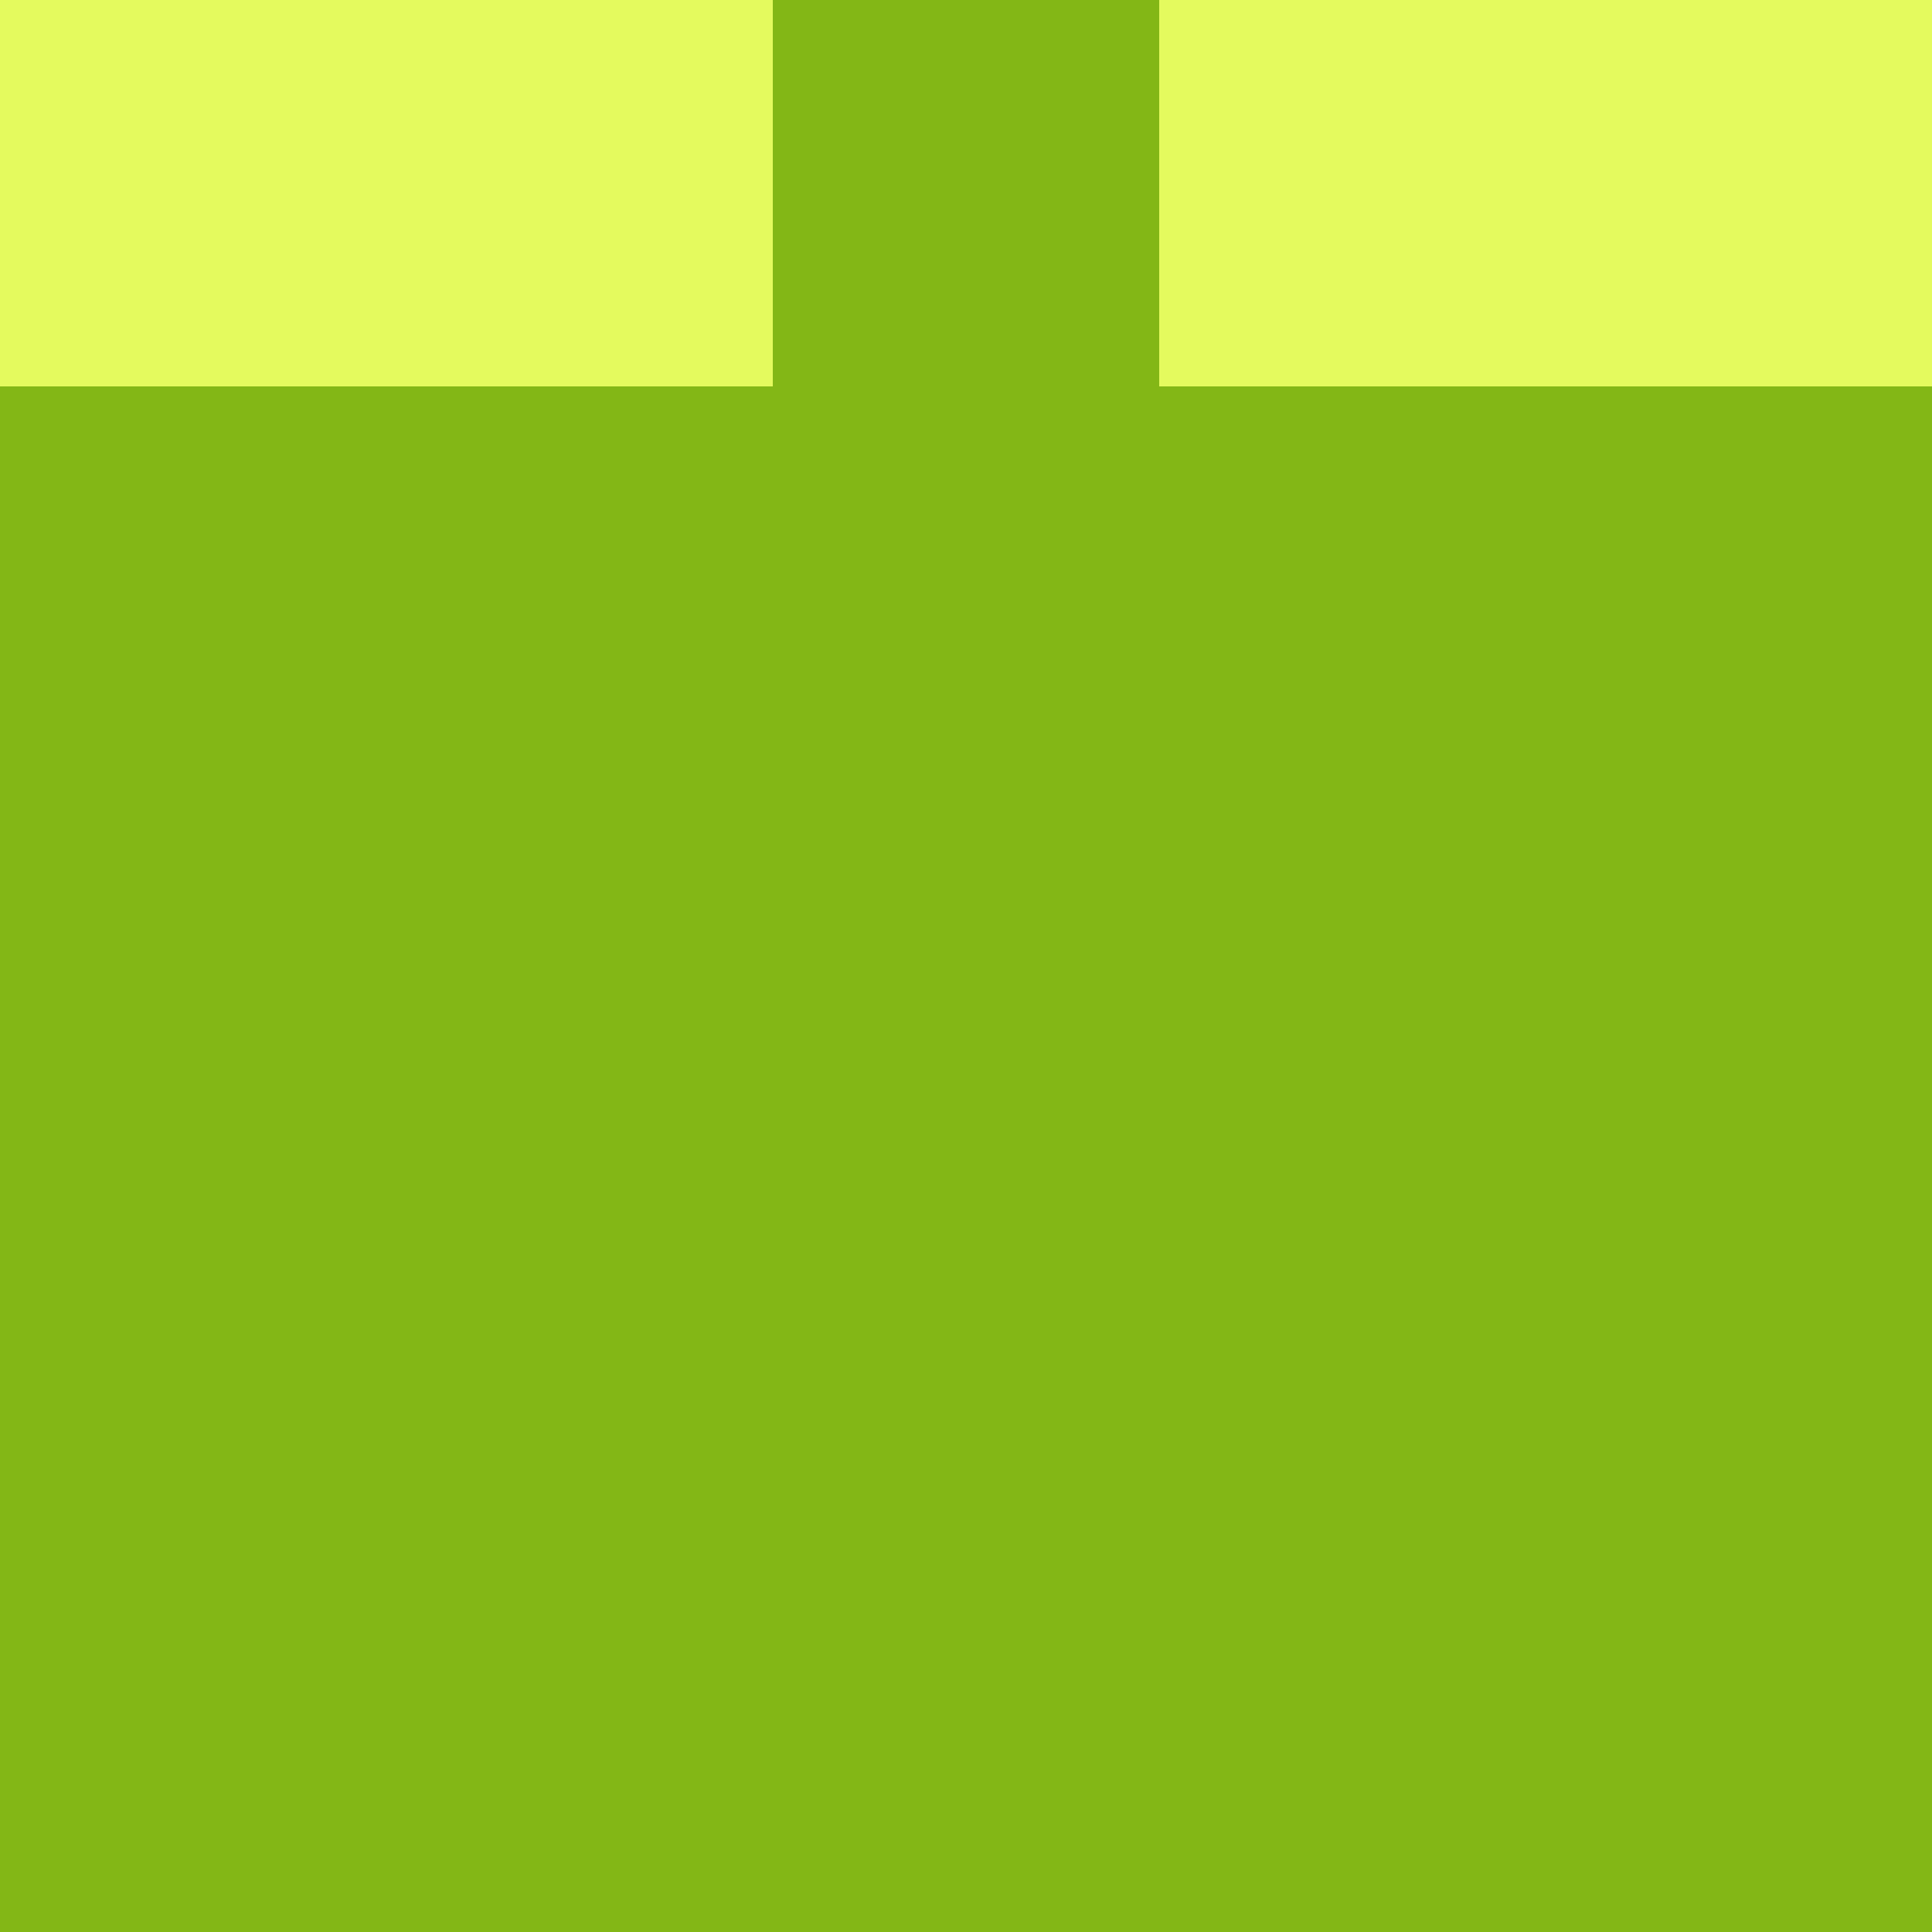 <?xml version="1.0" encoding="utf-8"?>
<!DOCTYPE svg PUBLIC "-//W3C//DTD SVG 20010904//EN"
        "http://www.w3.org/TR/2001/REC-SVG-20010904/DTD/svg10.dtd">

<svg viewBox="0 0 5 5"
     xmlns="http://www.w3.org/2000/svg"
     xmlns:xlink="http://www.w3.org/1999/xlink">

            <rect x="0" y="0" width="5" height="5" fill="#333333" stroke="none"/>

            <rect x ="0" y="0"
          width="1" height="1"
          fill="#E4FA5E"></rect>
        <rect x ="4" y="0"
          width="1" height="1"
          fill="#E4FA5E"></rect>
        <rect x ="1" y="0"
          width="1" height="1"
          fill="#E4FA5E"></rect>
        <rect x ="3" y="0"
          width="1" height="1"
          fill="#E4FA5E"></rect>
        <rect x ="2" y="0"
          width="1" height="1"
          fill="#83B716"></rect>
                <rect x ="0" y="1"
          width="1" height="1"
          fill="#83B716"></rect>
        <rect x ="4" y="1"
          width="1" height="1"
          fill="#83B716"></rect>
        <rect x ="1" y="1"
          width="1" height="1"
          fill="#83B716"></rect>
        <rect x ="3" y="1"
          width="1" height="1"
          fill="#83B716"></rect>
        <rect x ="2" y="1"
          width="1" height="1"
          fill="#83B716"></rect>
                <rect x ="0" y="2"
          width="1" height="1"
          fill="#83B716"></rect>
        <rect x ="4" y="2"
          width="1" height="1"
          fill="#83B716"></rect>
        <rect x ="1" y="2"
          width="1" height="1"
          fill="#83B716"></rect>
        <rect x ="3" y="2"
          width="1" height="1"
          fill="#83B716"></rect>
        <rect x ="2" y="2"
          width="1" height="1"
          fill="#83B716"></rect>
                <rect x ="0" y="3"
          width="1" height="1"
          fill="#83B716"></rect>
        <rect x ="4" y="3"
          width="1" height="1"
          fill="#83B716"></rect>
        <rect x ="1" y="3"
          width="1" height="1"
          fill="#83B716"></rect>
        <rect x ="3" y="3"
          width="1" height="1"
          fill="#83B716"></rect>
        <rect x ="2" y="3"
          width="1" height="1"
          fill="#83B716"></rect>
                <rect x ="0" y="4"
          width="1" height="1"
          fill="#83B716"></rect>
        <rect x ="4" y="4"
          width="1" height="1"
          fill="#83B716"></rect>
        <rect x ="1" y="4"
          width="1" height="1"
          fill="#83B716"></rect>
        <rect x ="3" y="4"
          width="1" height="1"
          fill="#83B716"></rect>
        <rect x ="2" y="4"
          width="1" height="1"
          fill="#83B716"></rect>
        </svg>

